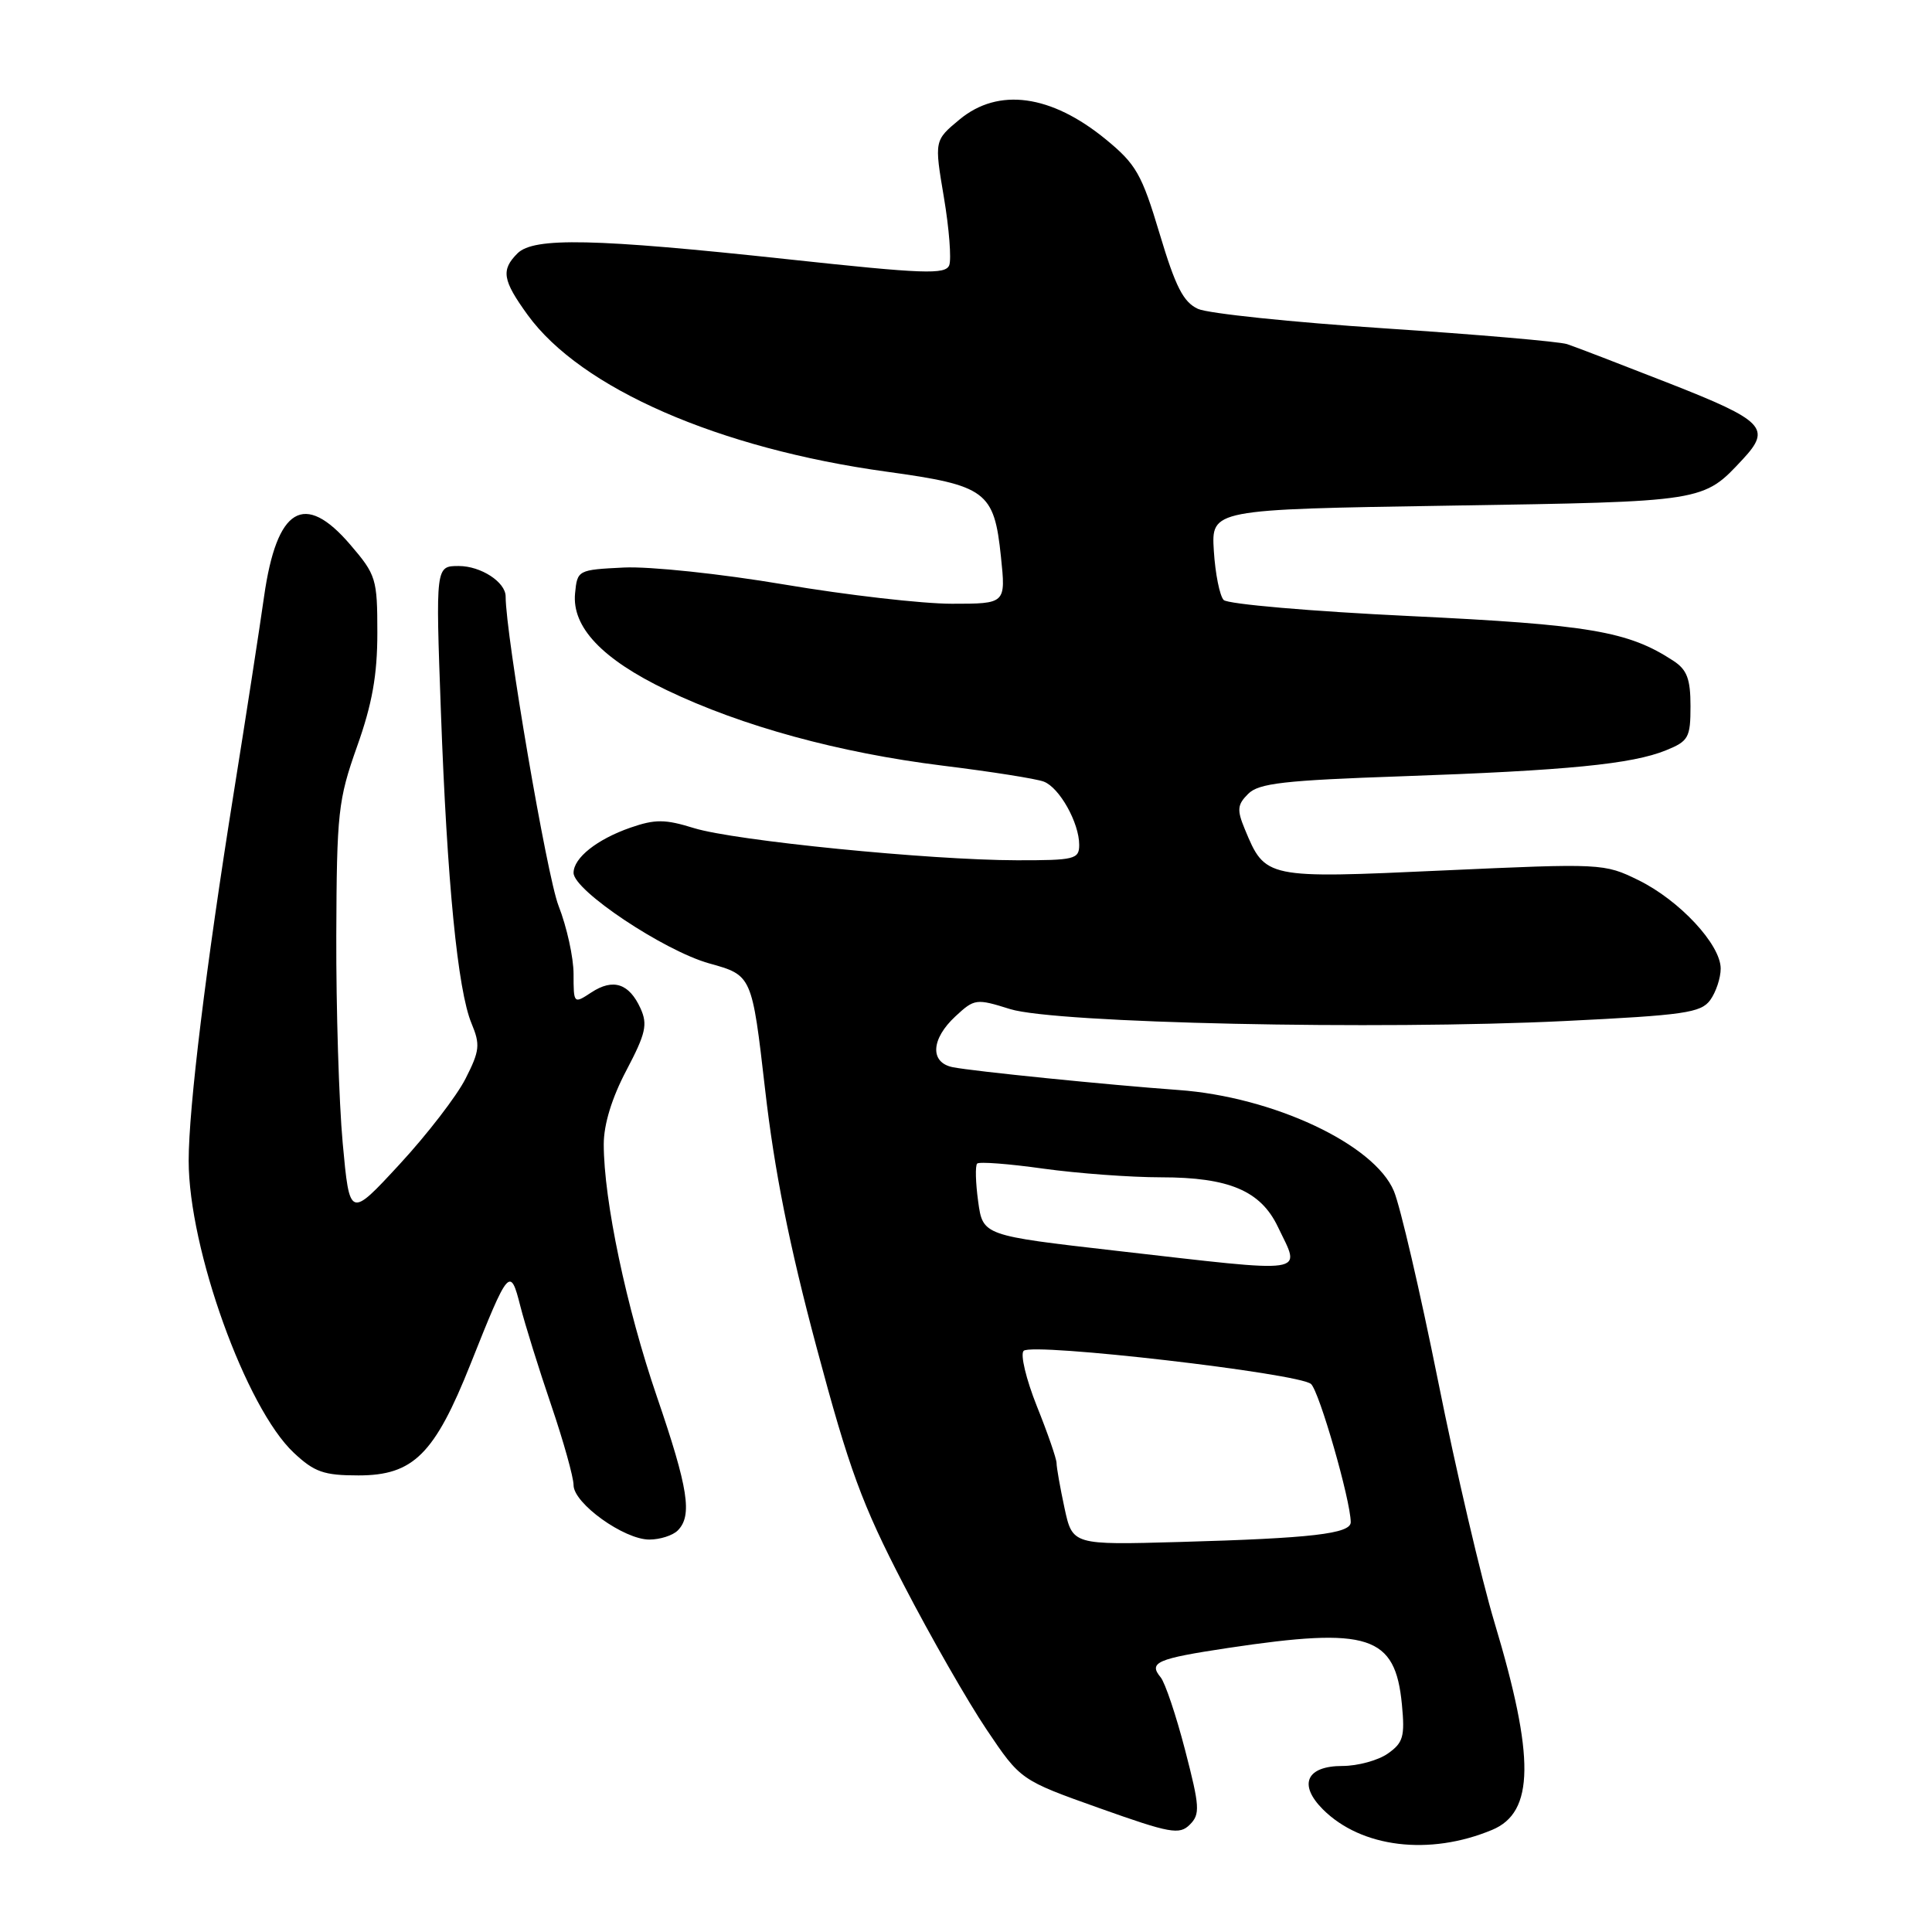 <?xml version="1.0" encoding="UTF-8" standalone="no"?>
<!DOCTYPE svg PUBLIC "-//W3C//DTD SVG 1.1//EN" "http://www.w3.org/Graphics/SVG/1.1/DTD/svg11.dtd" >
<svg xmlns="http://www.w3.org/2000/svg" xmlns:xlink="http://www.w3.org/1999/xlink" version="1.1" viewBox="0 0 256 256">
 <g >
 <path fill="currentColor"
d=" M 197.71 242.47 C 203.32 240.14 203.40 232.88 198.03 215.00 C 196.29 209.22 192.92 194.82 190.55 182.98 C 188.17 171.15 185.54 159.83 184.70 157.83 C 182.11 151.62 168.69 145.33 156.14 144.43 C 146.86 143.76 128.95 141.95 126.25 141.41 C 123.19 140.80 123.35 137.68 126.60 134.67 C 129.12 132.33 129.35 132.30 133.85 133.71 C 139.87 135.58 182.52 136.50 207.36 135.29 C 223.17 134.52 225.38 134.20 226.61 132.52 C 227.37 131.47 228.00 129.59 228.00 128.34 C 228.00 125.16 222.54 119.29 217.09 116.62 C 212.56 114.40 212.23 114.39 191.25 115.34 C 167.68 116.42 167.66 116.42 164.94 109.86 C 163.88 107.30 163.95 106.62 165.39 105.19 C 166.79 103.78 170.16 103.40 185.78 102.86 C 207.63 102.10 216.26 101.25 220.75 99.42 C 223.74 98.21 224.00 97.74 224.00 93.57 C 224.00 89.97 223.54 88.74 221.73 87.56 C 215.75 83.64 210.62 82.77 186.80 81.63 C 173.76 81.01 162.67 80.05 162.14 79.50 C 161.62 78.95 161.03 76.03 160.84 73.00 C 160.50 67.50 160.50 67.50 192.05 67.00 C 226.04 66.46 225.64 66.53 230.96 60.82 C 234.74 56.75 233.75 55.73 221.25 50.82 C 214.79 48.29 208.67 45.93 207.65 45.60 C 206.63 45.26 195.75 44.32 183.48 43.51 C 171.21 42.70 160.08 41.54 158.74 40.93 C 156.80 40.04 155.76 38.00 153.66 30.98 C 151.29 23.07 150.54 21.76 146.53 18.47 C 139.27 12.52 132.29 11.57 127.15 15.83 C 123.80 18.61 123.80 18.61 125.07 26.14 C 125.77 30.29 126.08 34.34 125.78 35.14 C 125.29 36.40 122.43 36.30 104.36 34.35 C 78.75 31.59 70.73 31.42 68.57 33.57 C 66.36 35.78 66.59 37.13 69.91 41.72 C 76.97 51.46 95.21 59.43 117.48 62.50 C 130.69 64.32 131.73 65.09 132.63 73.77 C 133.28 80.00 133.28 80.00 126.13 80.00 C 122.20 80.00 112.20 78.85 103.92 77.45 C 95.52 76.03 86.12 75.04 82.68 75.20 C 76.57 75.50 76.50 75.54 76.20 78.61 C 75.76 83.09 79.78 87.34 88.35 91.45 C 98.31 96.23 111.19 99.75 124.89 101.45 C 131.30 102.24 137.34 103.19 138.31 103.57 C 140.39 104.36 143.00 109.03 143.00 111.95 C 143.00 113.85 142.40 114.00 134.75 113.99 C 123.14 113.97 97.37 111.40 91.96 109.73 C 88.13 108.54 86.82 108.53 83.53 109.67 C 79.11 111.21 76.00 113.67 76.00 115.66 C 76.00 117.99 87.99 125.99 93.99 127.66 C 99.64 129.23 99.64 129.23 101.38 144.36 C 102.61 155.12 104.58 165.00 108.19 178.50 C 112.52 194.71 114.22 199.34 119.75 210.00 C 123.31 216.88 128.26 225.51 130.73 229.18 C 135.23 235.87 135.23 235.87 145.68 239.59 C 155.07 242.93 156.28 243.15 157.66 241.77 C 159.04 240.39 158.98 239.40 157.03 231.89 C 155.84 227.30 154.38 222.96 153.79 222.25 C 152.15 220.27 153.27 219.79 162.75 218.36 C 181.39 215.56 184.88 216.69 185.76 225.85 C 186.17 230.11 185.93 230.93 183.89 232.36 C 182.61 233.26 179.90 234.00 177.88 234.00 C 173.11 234.00 172.00 236.45 175.29 239.75 C 180.38 244.83 189.41 245.93 197.71 242.47 Z  M 89.80 202.80 C 91.77 200.83 91.21 197.24 87.04 185.06 C 83.00 173.28 80.00 159.03 80.00 151.62 C 80.00 148.98 81.08 145.46 83.01 141.81 C 85.57 136.94 85.84 135.75 84.87 133.61 C 83.36 130.30 81.24 129.61 78.36 131.50 C 76.02 133.04 76.00 133.02 76.00 129.06 C 76.00 126.87 75.10 122.80 74.01 120.02 C 72.48 116.14 67.00 84.10 67.00 79.04 C 67.00 77.13 63.72 75.00 60.79 75.00 C 57.72 75.00 57.72 75.00 58.42 94.25 C 59.24 116.91 60.65 131.22 62.48 135.61 C 63.65 138.42 63.57 139.23 61.68 142.94 C 60.52 145.23 56.59 150.33 52.95 154.27 C 46.33 161.44 46.33 161.44 45.41 151.47 C 44.91 145.99 44.53 133.62 44.56 124.00 C 44.62 107.65 44.80 106.00 47.31 98.92 C 49.32 93.28 50.00 89.44 50.00 83.85 C 50.00 76.70 49.84 76.17 46.42 72.18 C 40.31 65.04 36.67 67.24 34.99 79.05 C 34.41 83.15 32.61 94.83 30.98 105.00 C 27.30 127.99 25.00 146.78 25.00 153.80 C 25.00 165.47 32.59 186.57 38.93 192.50 C 41.66 195.06 42.91 195.50 47.50 195.50 C 54.77 195.50 57.59 192.70 62.36 180.71 C 67.41 168.02 67.61 167.79 68.95 173.08 C 69.57 175.51 71.41 181.42 73.04 186.20 C 74.67 190.99 76.00 195.75 76.00 196.79 C 76.00 199.20 82.68 204.00 86.04 204.00 C 87.45 204.00 89.14 203.46 89.80 202.80 Z  M 141.05 199.81 C 140.47 197.11 140.00 194.44 140.00 193.87 C 140.00 193.30 138.83 189.91 137.39 186.33 C 135.96 182.74 135.17 179.44 135.64 178.99 C 136.80 177.88 172.17 181.97 173.72 183.39 C 174.82 184.40 178.95 198.75 178.98 201.69 C 179.00 203.23 173.78 203.83 156.30 204.32 C 142.11 204.72 142.11 204.72 141.05 199.81 Z  M 147.87 165.73 C 130.23 163.71 130.23 163.71 129.61 159.19 C 129.27 156.71 129.21 154.45 129.48 154.18 C 129.75 153.91 133.69 154.21 138.24 154.85 C 142.78 155.48 149.81 156.00 153.85 156.00 C 162.84 156.00 167.05 157.78 169.33 162.57 C 172.37 168.93 173.91 168.70 147.87 165.73 Z "/>
</g>
</svg>